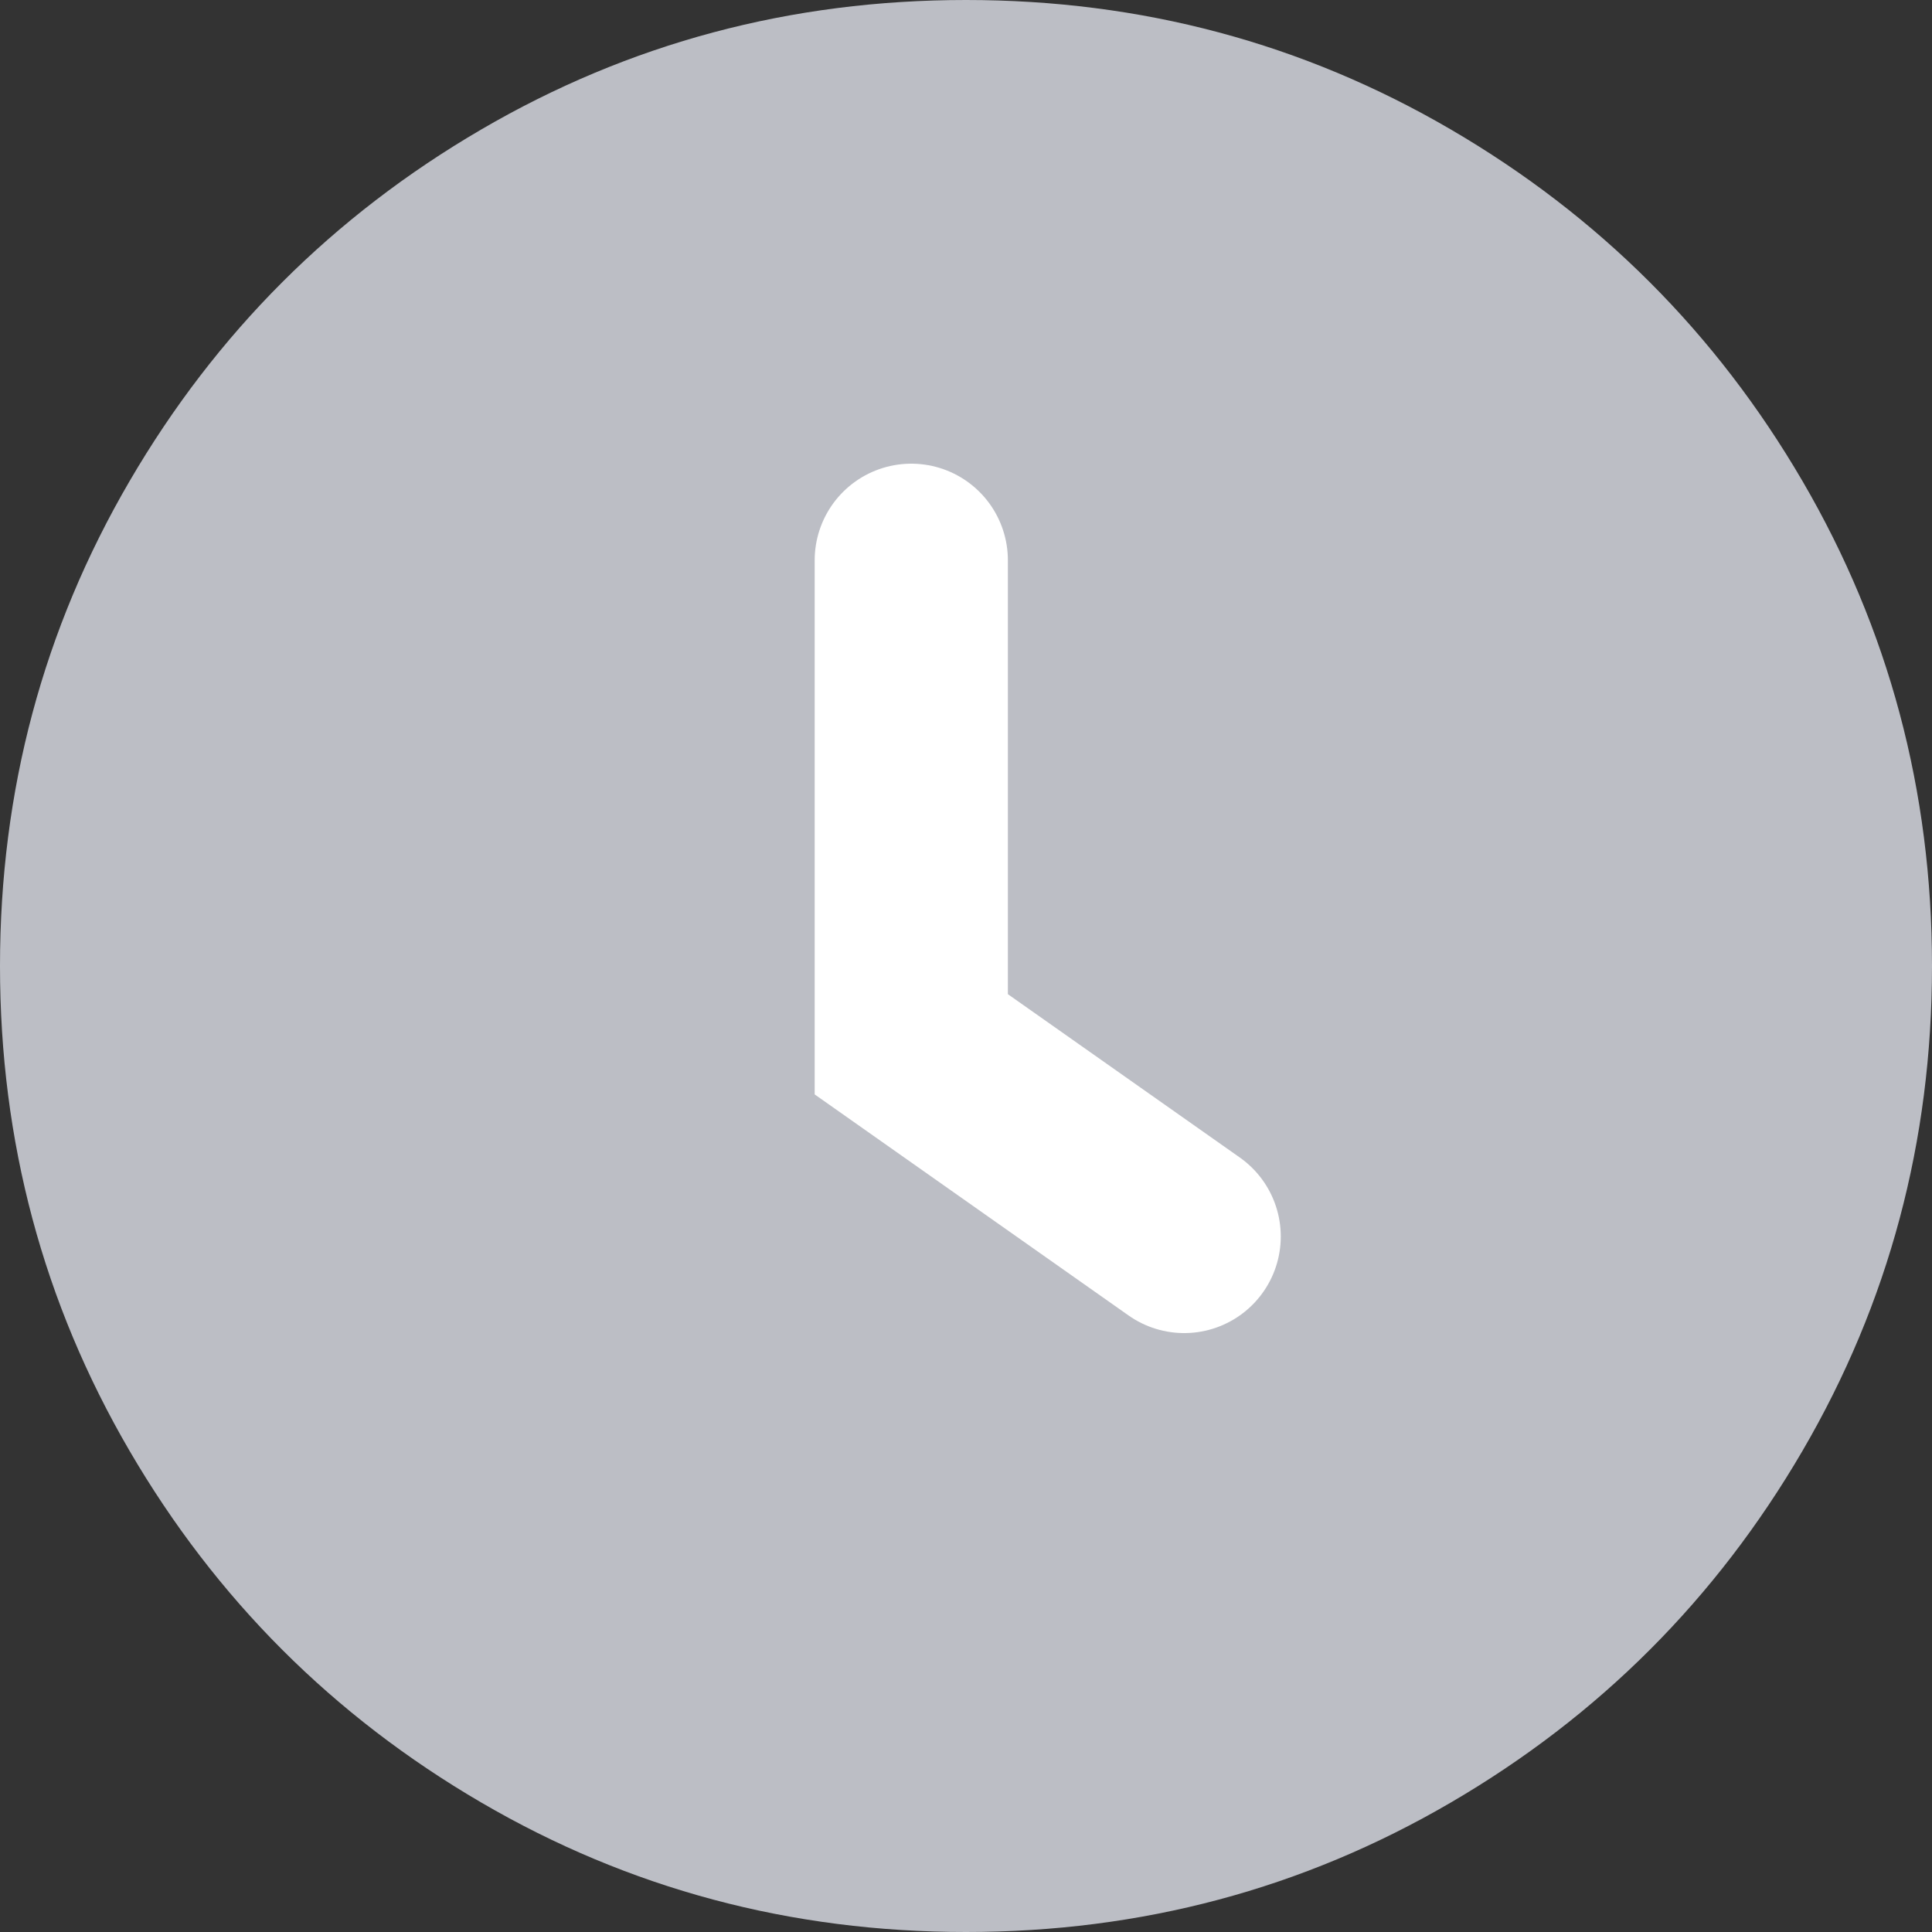<?xml version="1.0" encoding="UTF-8" standalone="no"?>
<svg width="40px" height="40px" viewBox="0 0 40 40" version="1.1" xmlns="http://www.w3.org/2000/svg" xmlns:xlink="http://www.w3.org/1999/xlink">
    <rect x="0" y="0" width="40" height="40" fill="#333333" stroke="none"/>
    <!-- Generator: Sketch 47.1 (45422) - http://www.bohemiancoding.com/sketch -->
    <title>ic_2</title>
    <desc>Created with Sketch.</desc>
    <defs></defs>
    <g id="Page-1" stroke="none" stroke-width="1" fill="none" fill-rule="evenodd">
        <g id="ic_2">
            <path d="M30.04,2.682 C26.975,0.893 23.63,0 20,0 C16.372,0 13.026,0.893 9.962,2.682 C6.897,4.47 4.471,6.896 2.683,9.961 C0.894,13.026 0,16.371 0,20 C0,23.629 0.895,26.974 2.683,30.039 C4.471,33.103 6.897,35.529 9.962,37.318 C13.026,39.107 16.372,40 20,40 C23.629,40 26.976,39.107 30.04,37.318 C33.104,35.53 35.53,33.104 37.318,30.039 C39.106,26.974 40,23.628 40,20 C40,16.371 39.106,13.025 37.319,9.961 C35.53,6.896 33.104,4.471 30.04,2.682" id="Fill-1" fill="#BCBEC5"></path>
            <polyline id="Path-2-Copy" stroke="#FFFFFF" stroke-width="4" stroke-linecap="round" points="24.517 25.6 18.867 21.621 18.867 11.6"></polyline>
        </g>
    </g>
</svg>